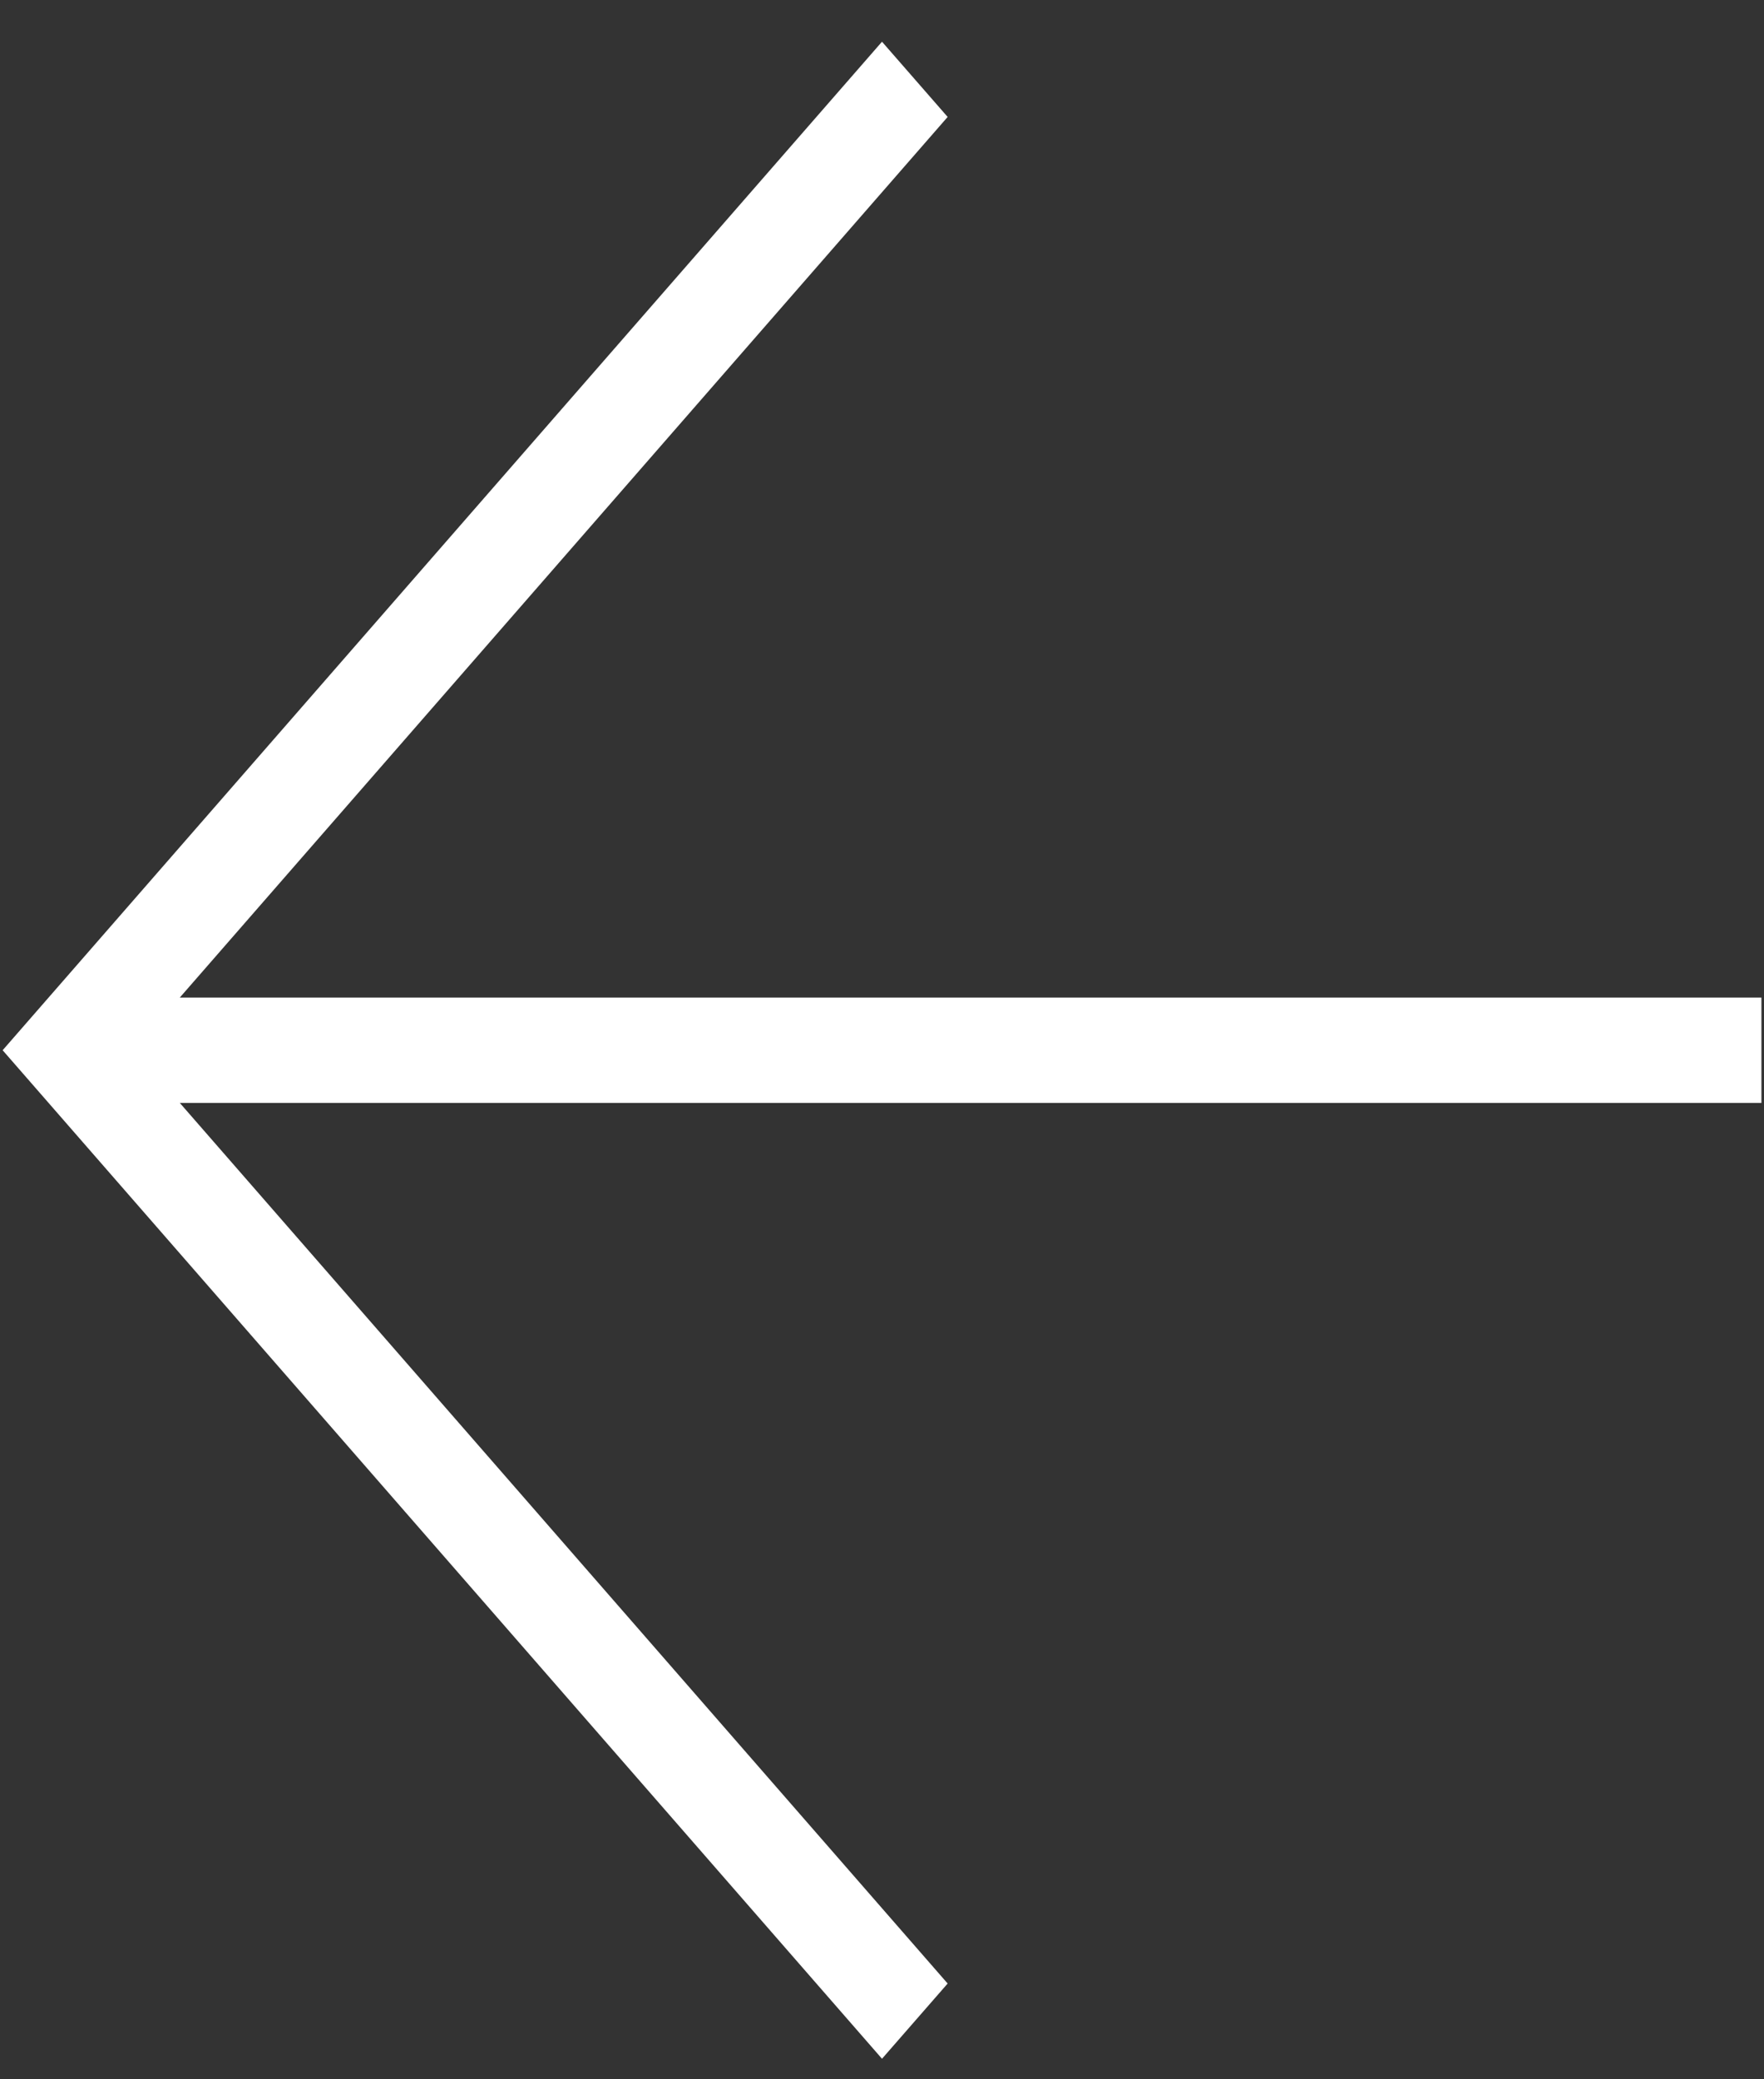 <svg width="28" height="33" viewBox="0 0 28 33" fill="none" xmlns="http://www.w3.org/2000/svg">
<rect x="0" y="0" width="28" height="33" fill="#333333" stroke="none"/>
<path d="M2.854 17.504H27.959V15.832H2.854L15.042 1.856L14 0.662L0.042 16.668L14 32.674L15.042 31.48L2.854 17.504Z" fill="white"/>
</svg>
